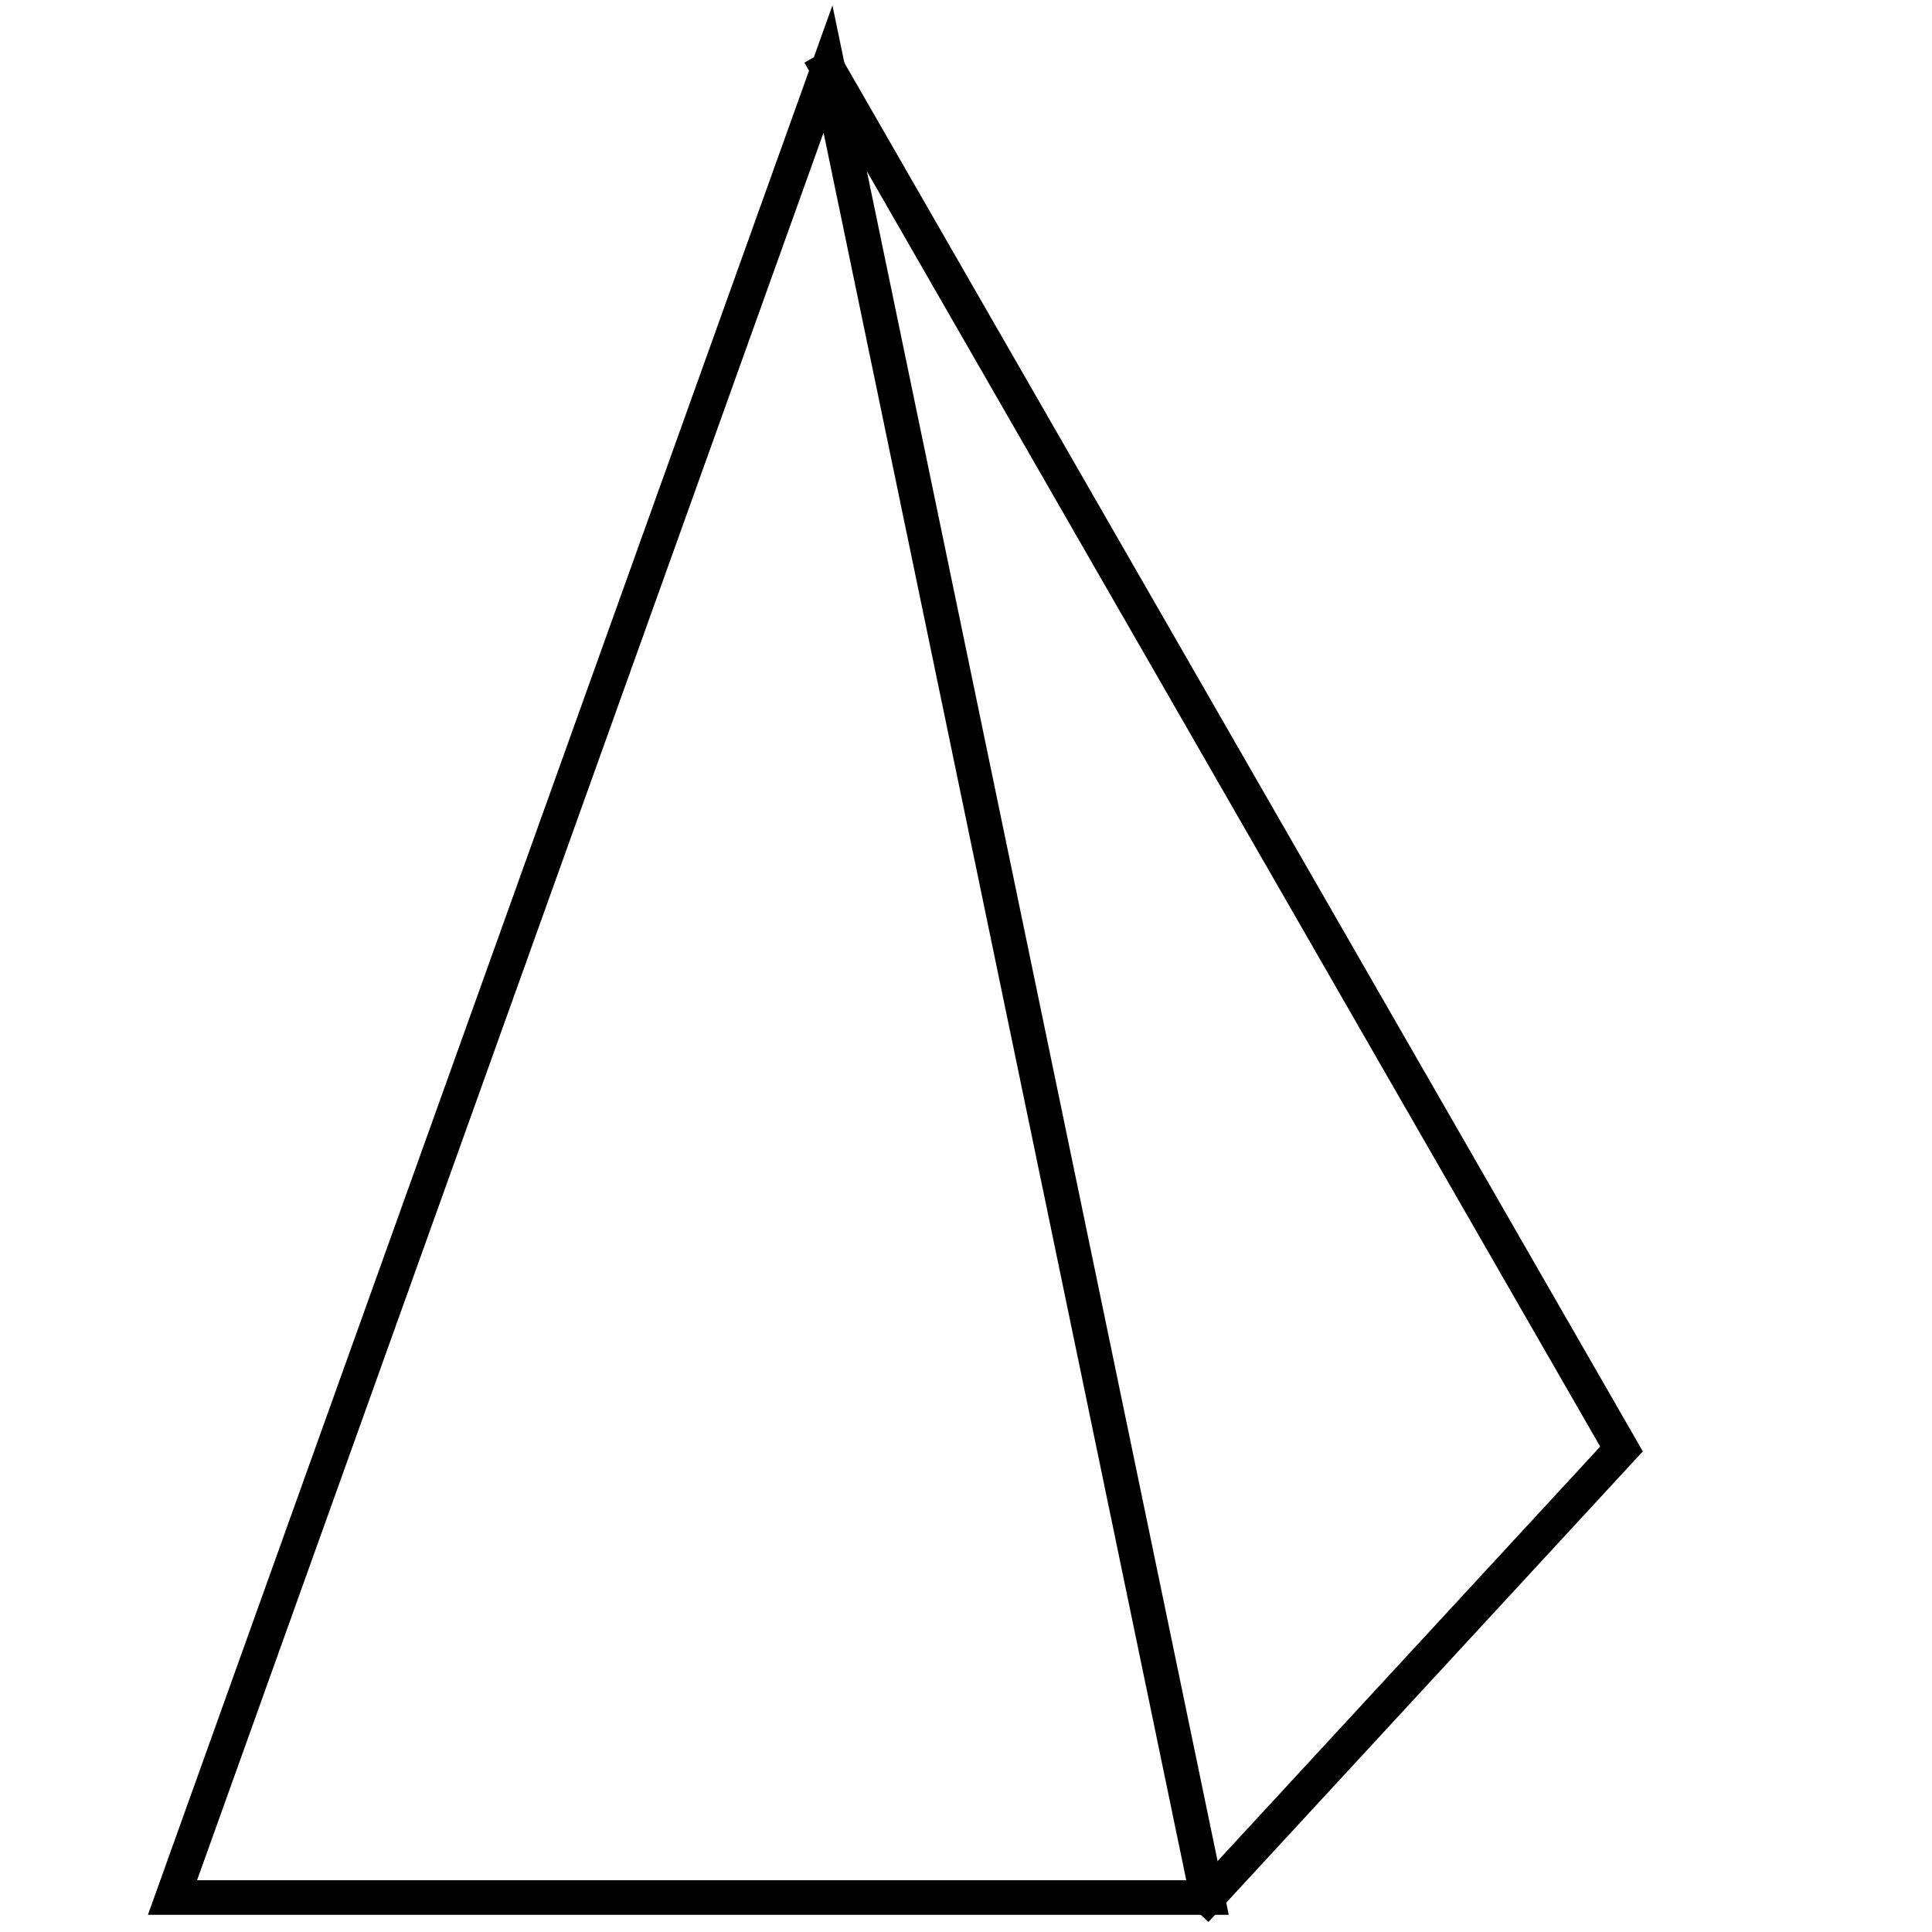<svg width="56" height="56" xmlns="http://www.w3.org/2000/svg">
    <path d="M24 2v0l11 53H5z" fill="none" stroke="#000" stroke-linecap="round" stroke-width="1.002"/>
    <path d="M35 55l12-13L24 2" fill="none" stroke="#000" stroke-linecap="square" stroke-width="1.002"/>
</svg>